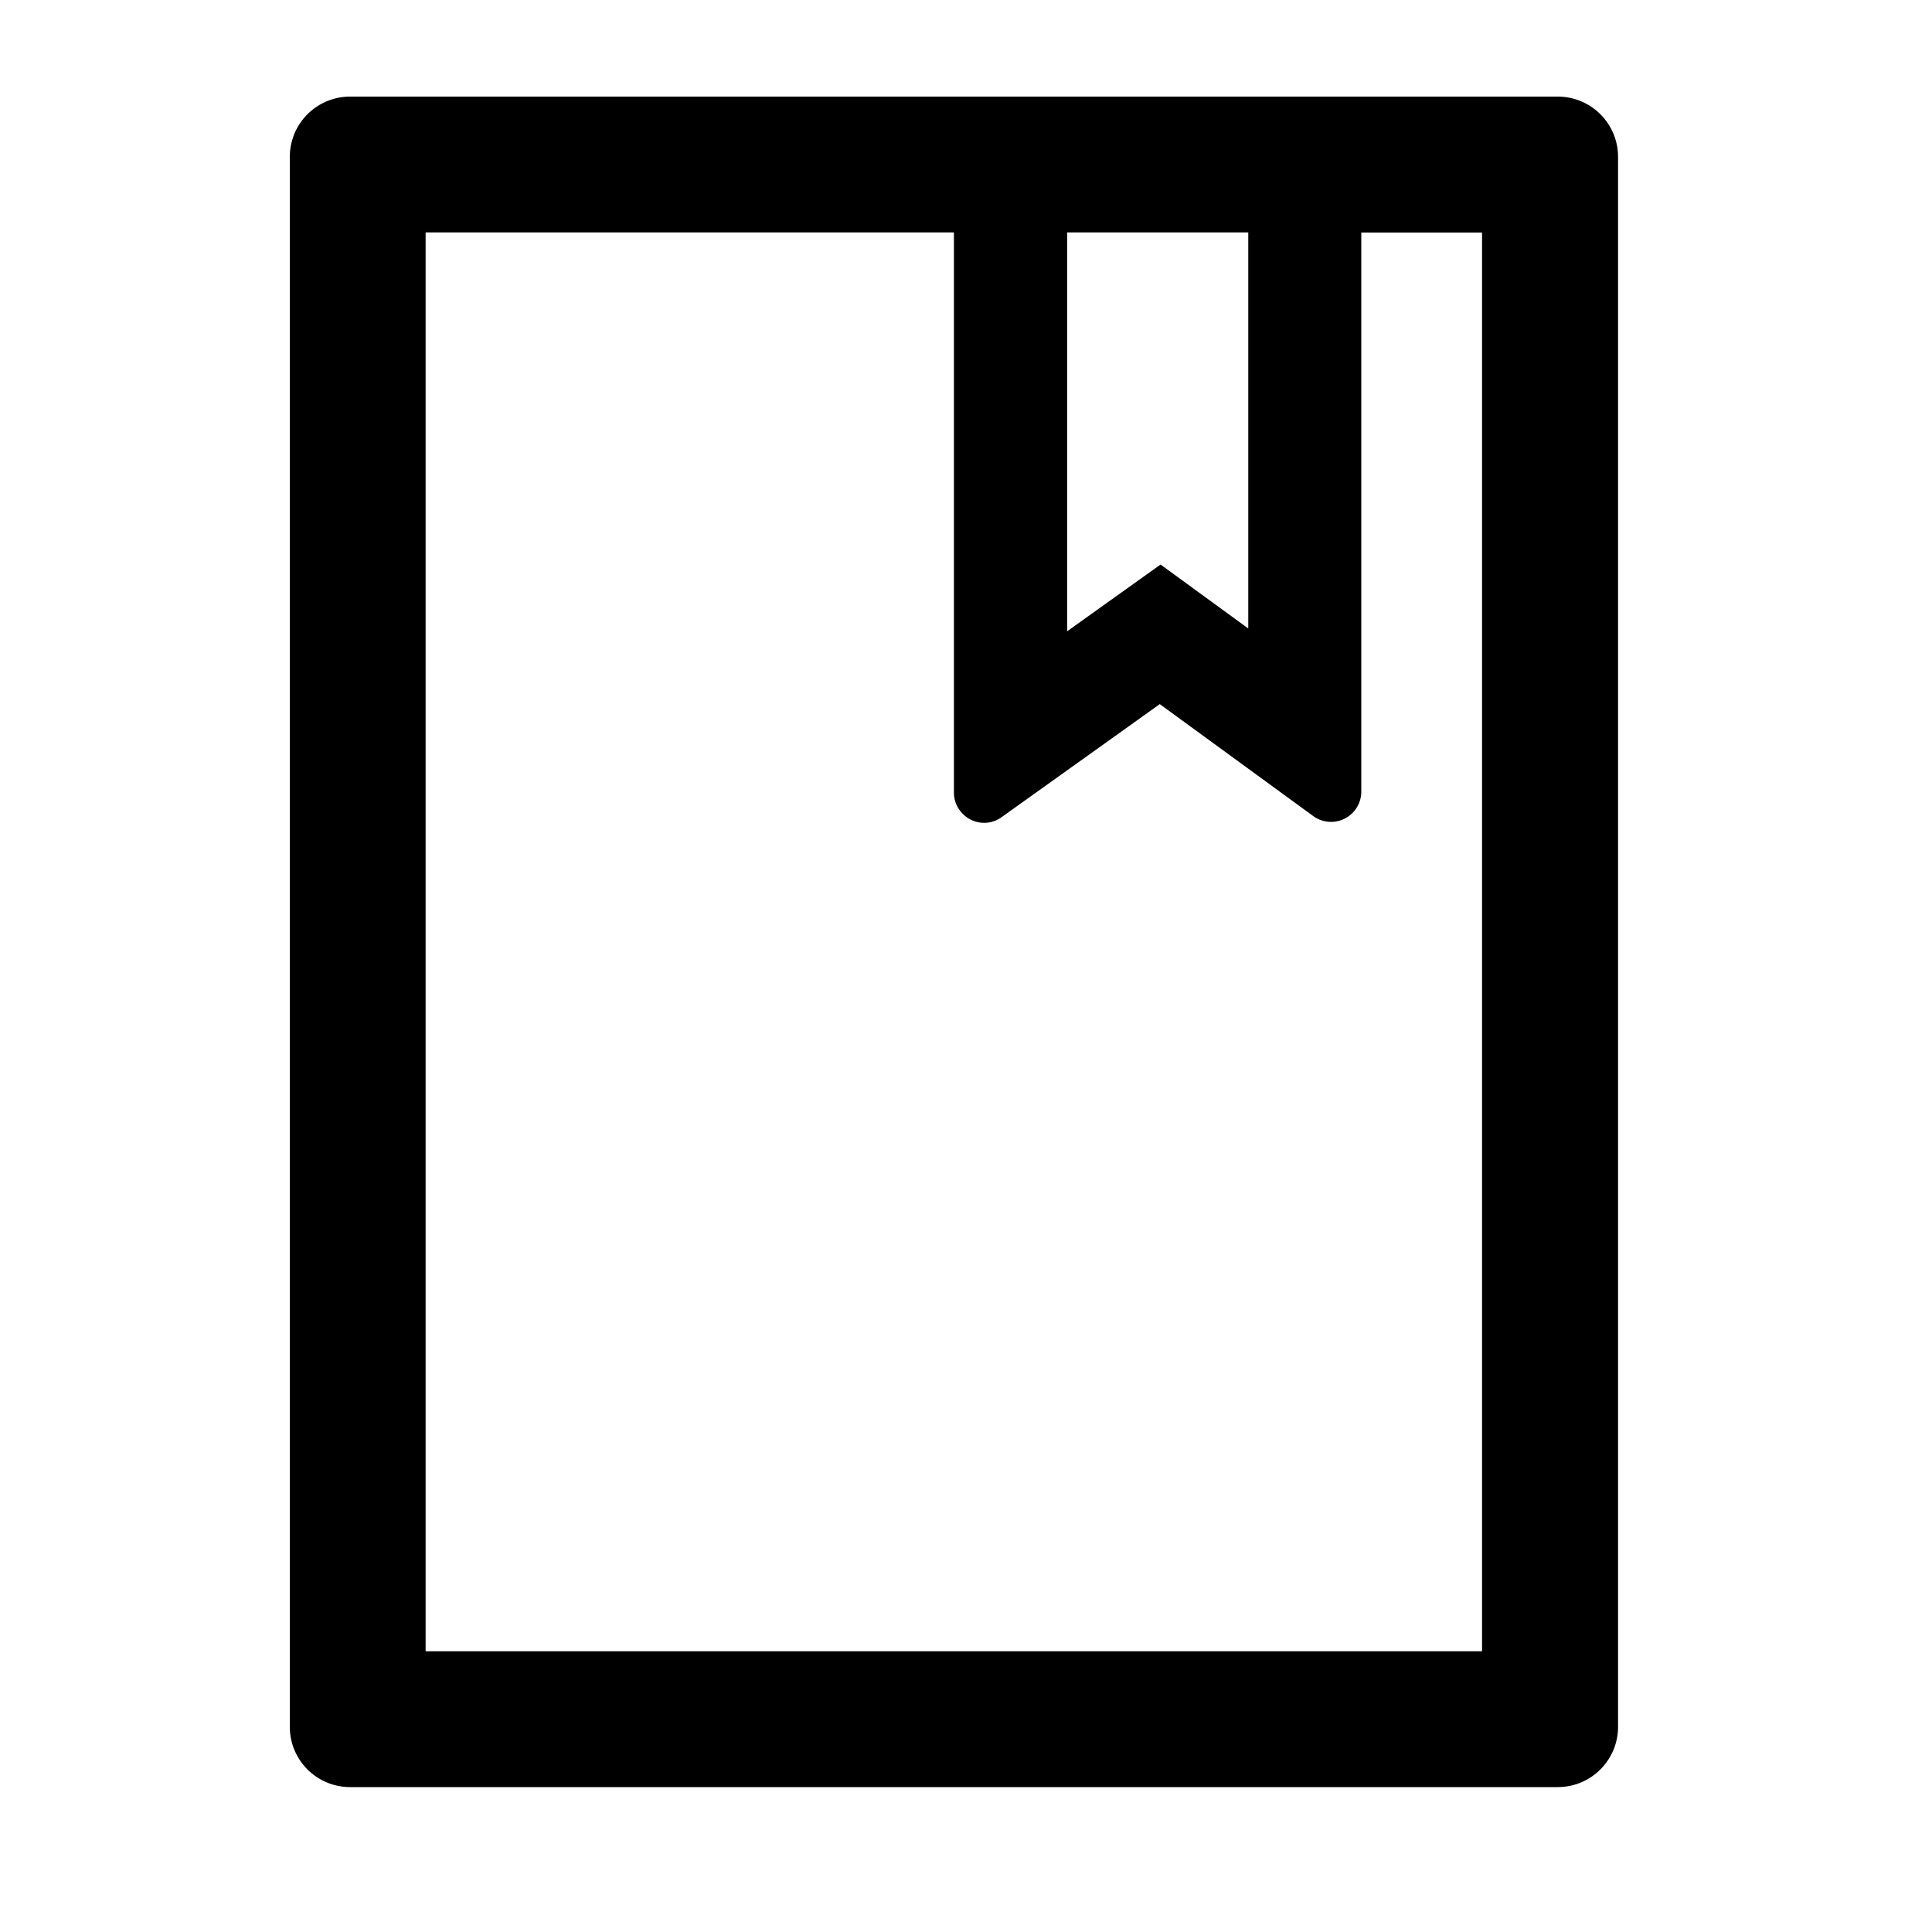 <?xml version="1.0" standalone="no"?><!DOCTYPE svg PUBLIC "-//W3C//DTD SVG 1.1//EN" "http://www.w3.org/Graphics/SVG/1.1/DTD/svg11.dtd"><svg t="1541995986216" class="icon" style="" viewBox="0 0 1024 1024" version="1.1" xmlns="http://www.w3.org/2000/svg" p-id="5377" xmlns:xlink="http://www.w3.org/1999/xlink" width="16" height="16"><defs><style type="text/css"></style></defs><path d="M825.6 51.2h-640A31.949 31.949 0 0 0 153.6 83.2v832c0 17.715 14.336 32 32 32h640c17.715 0 32-14.336 32-32V83.2A31.949 31.949 0 0 0 825.6 51.2z m-259.994 71.987h96v209.92l-46.49-33.894-49.51 35.379V123.187z m220.006 752.026H225.587V123.187h280.013v296.96c0 3.277 1.024 6.554 3.021 9.216 5.12 7.219 15.104 8.96 22.272 3.738l83.814-59.904 81.408 59.392a16.026 16.026 0 0 0 25.395-12.902v-296.448h64v751.974h0.102z" p-id="5378"></path></svg>